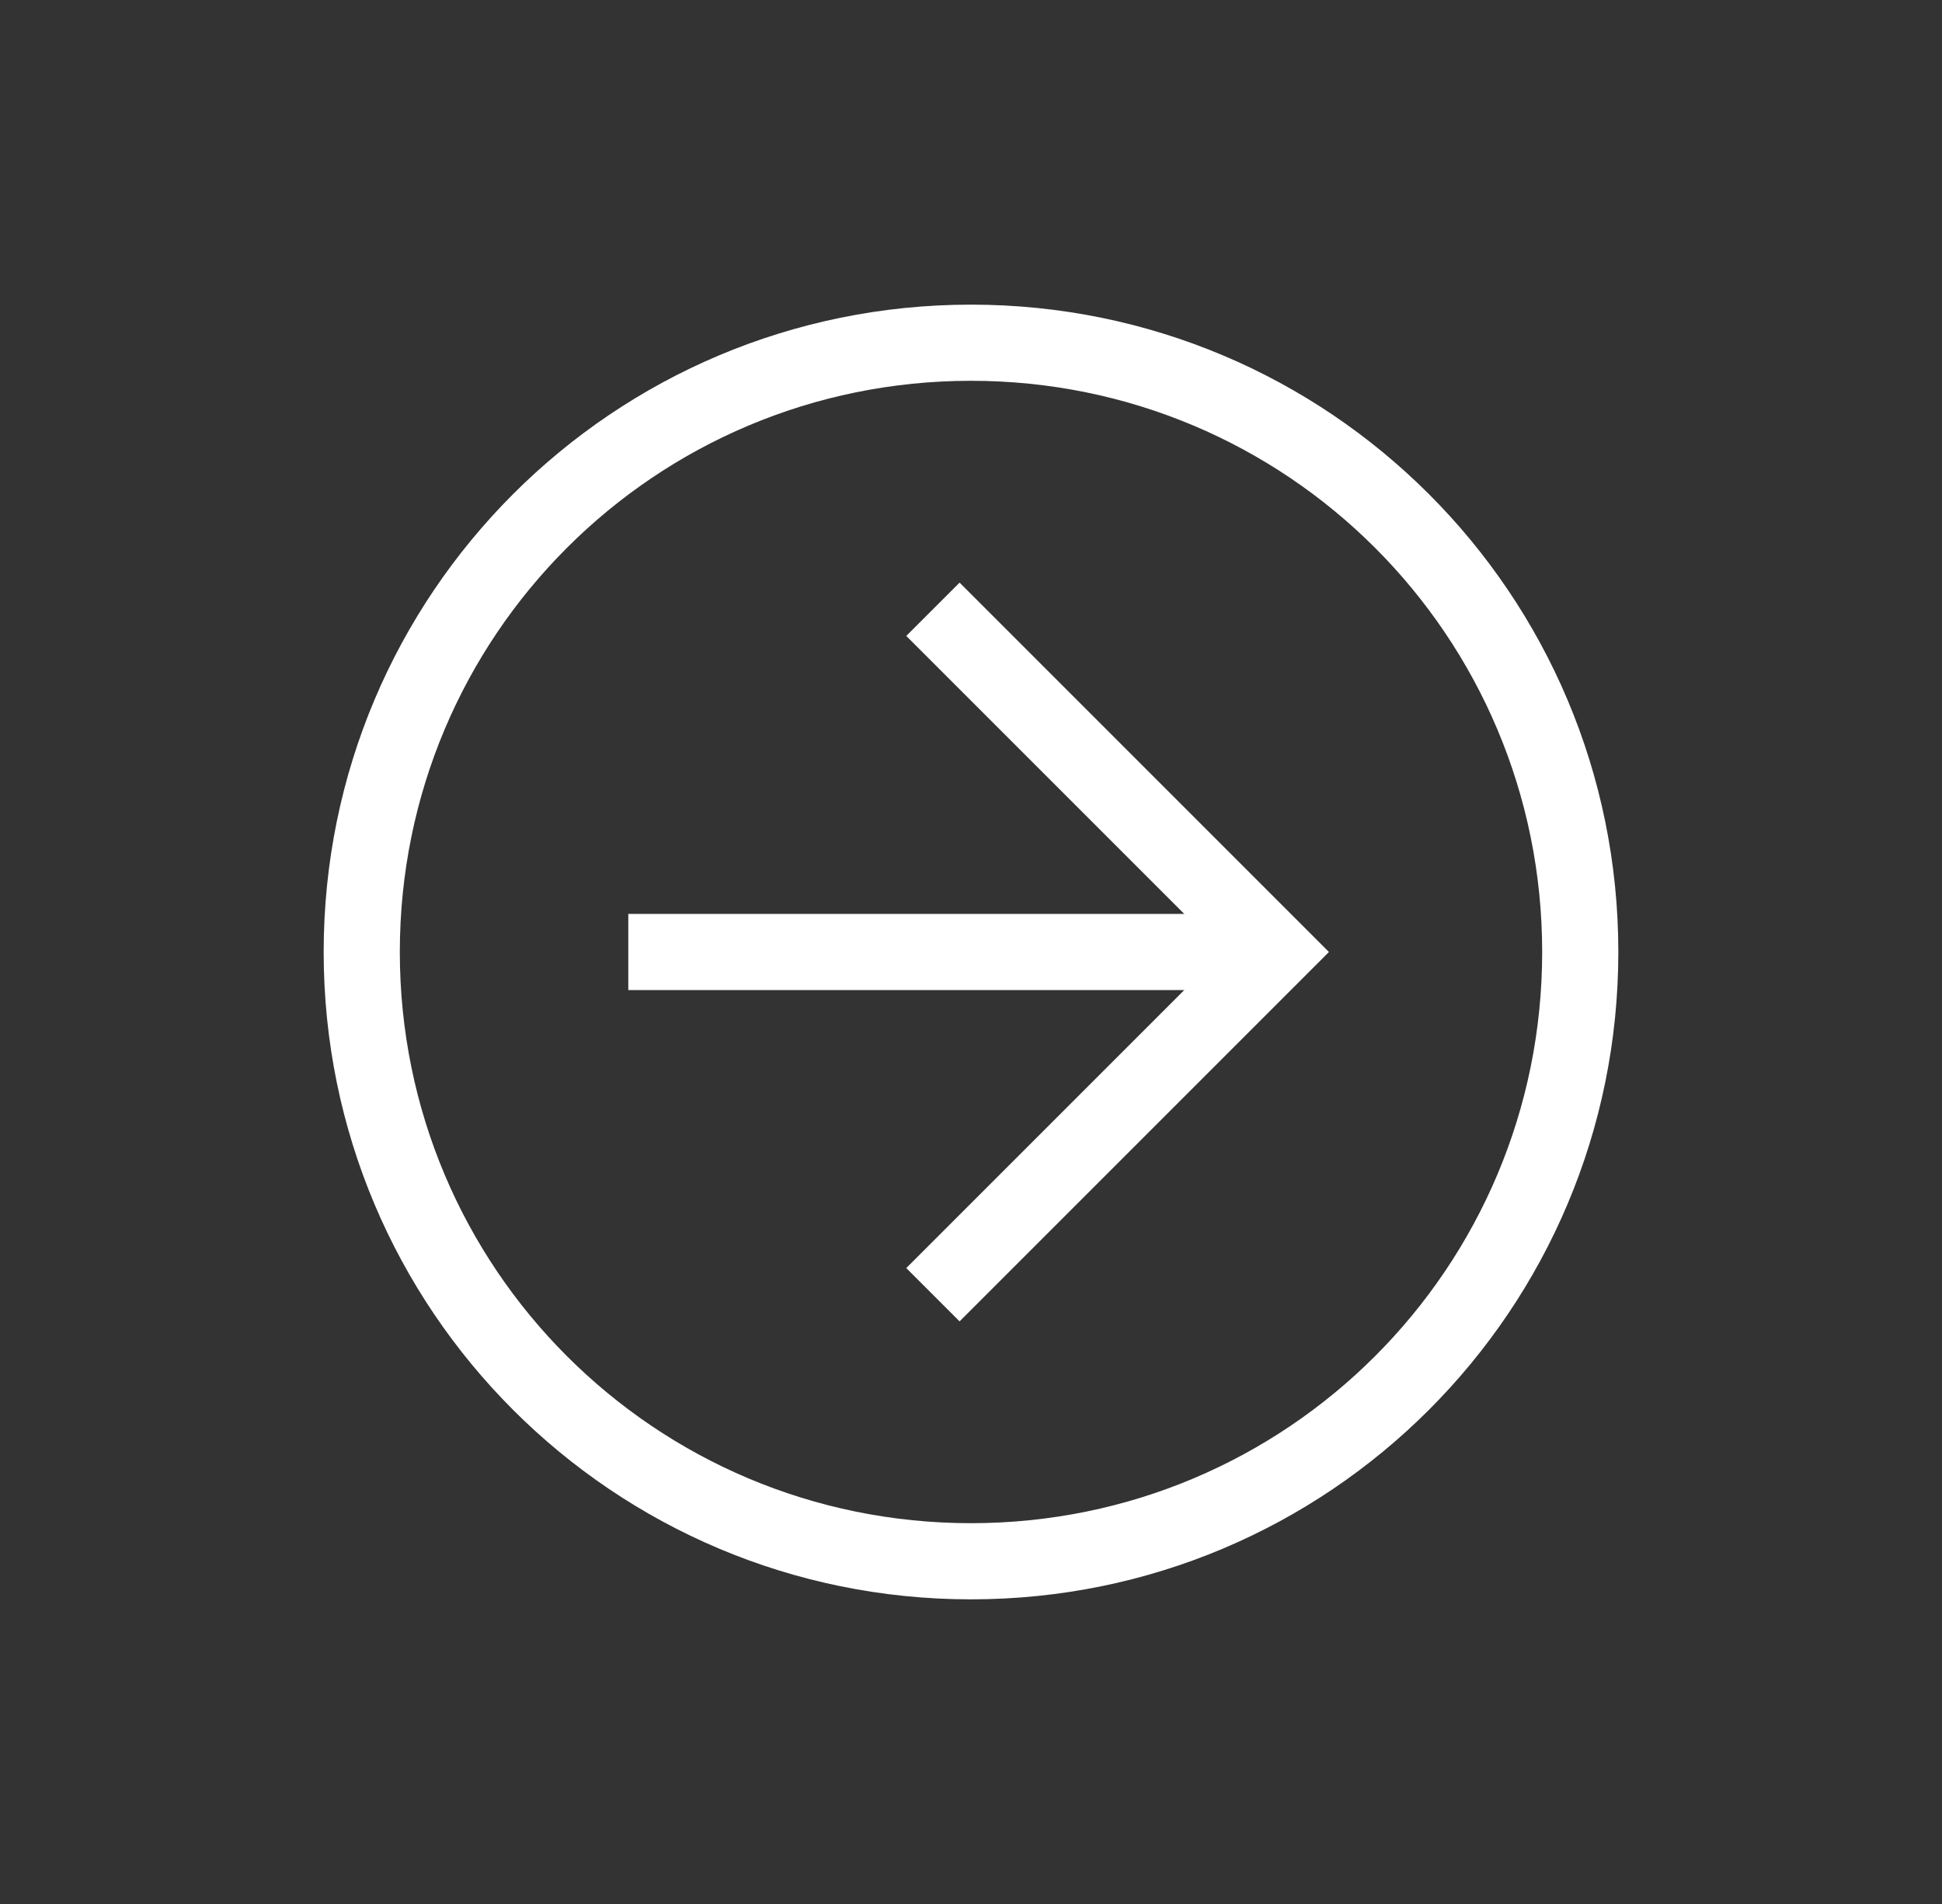 <svg width="51" height="50" viewBox="0 0 51 50" fill="none" xmlns="http://www.w3.org/2000/svg">
<rect x="0" y="0" width="51" height="50" fill="#333333" stroke="none"/>
<path d="M42.5 25C42.5 34.4 34.9 42 25.5 42C16.1 42 8.5 34.4 8.5 25C8.5 15.6 16.1 8 25.5 8C34.9 8 42.5 15.6 42.5 25ZM10.5 25C10.5 33.3 17.2 40 25.5 40C33.8 40 40.5 33.3 40.5 25C40.5 16.7 33.8 10 25.5 10C17.2 10 10.5 16.7 10.5 25Z" fill="white"/>
<path d="M34.9 25L25.2 34.7L23.8 33.3L32.1 25L23.8 16.7L25.2 15.3L34.9 25Z" fill="white"/>
<path d="M16.5 26L16.5 24L33.5 24L33.5 26L16.5 26Z" fill="white"/>
</svg>
